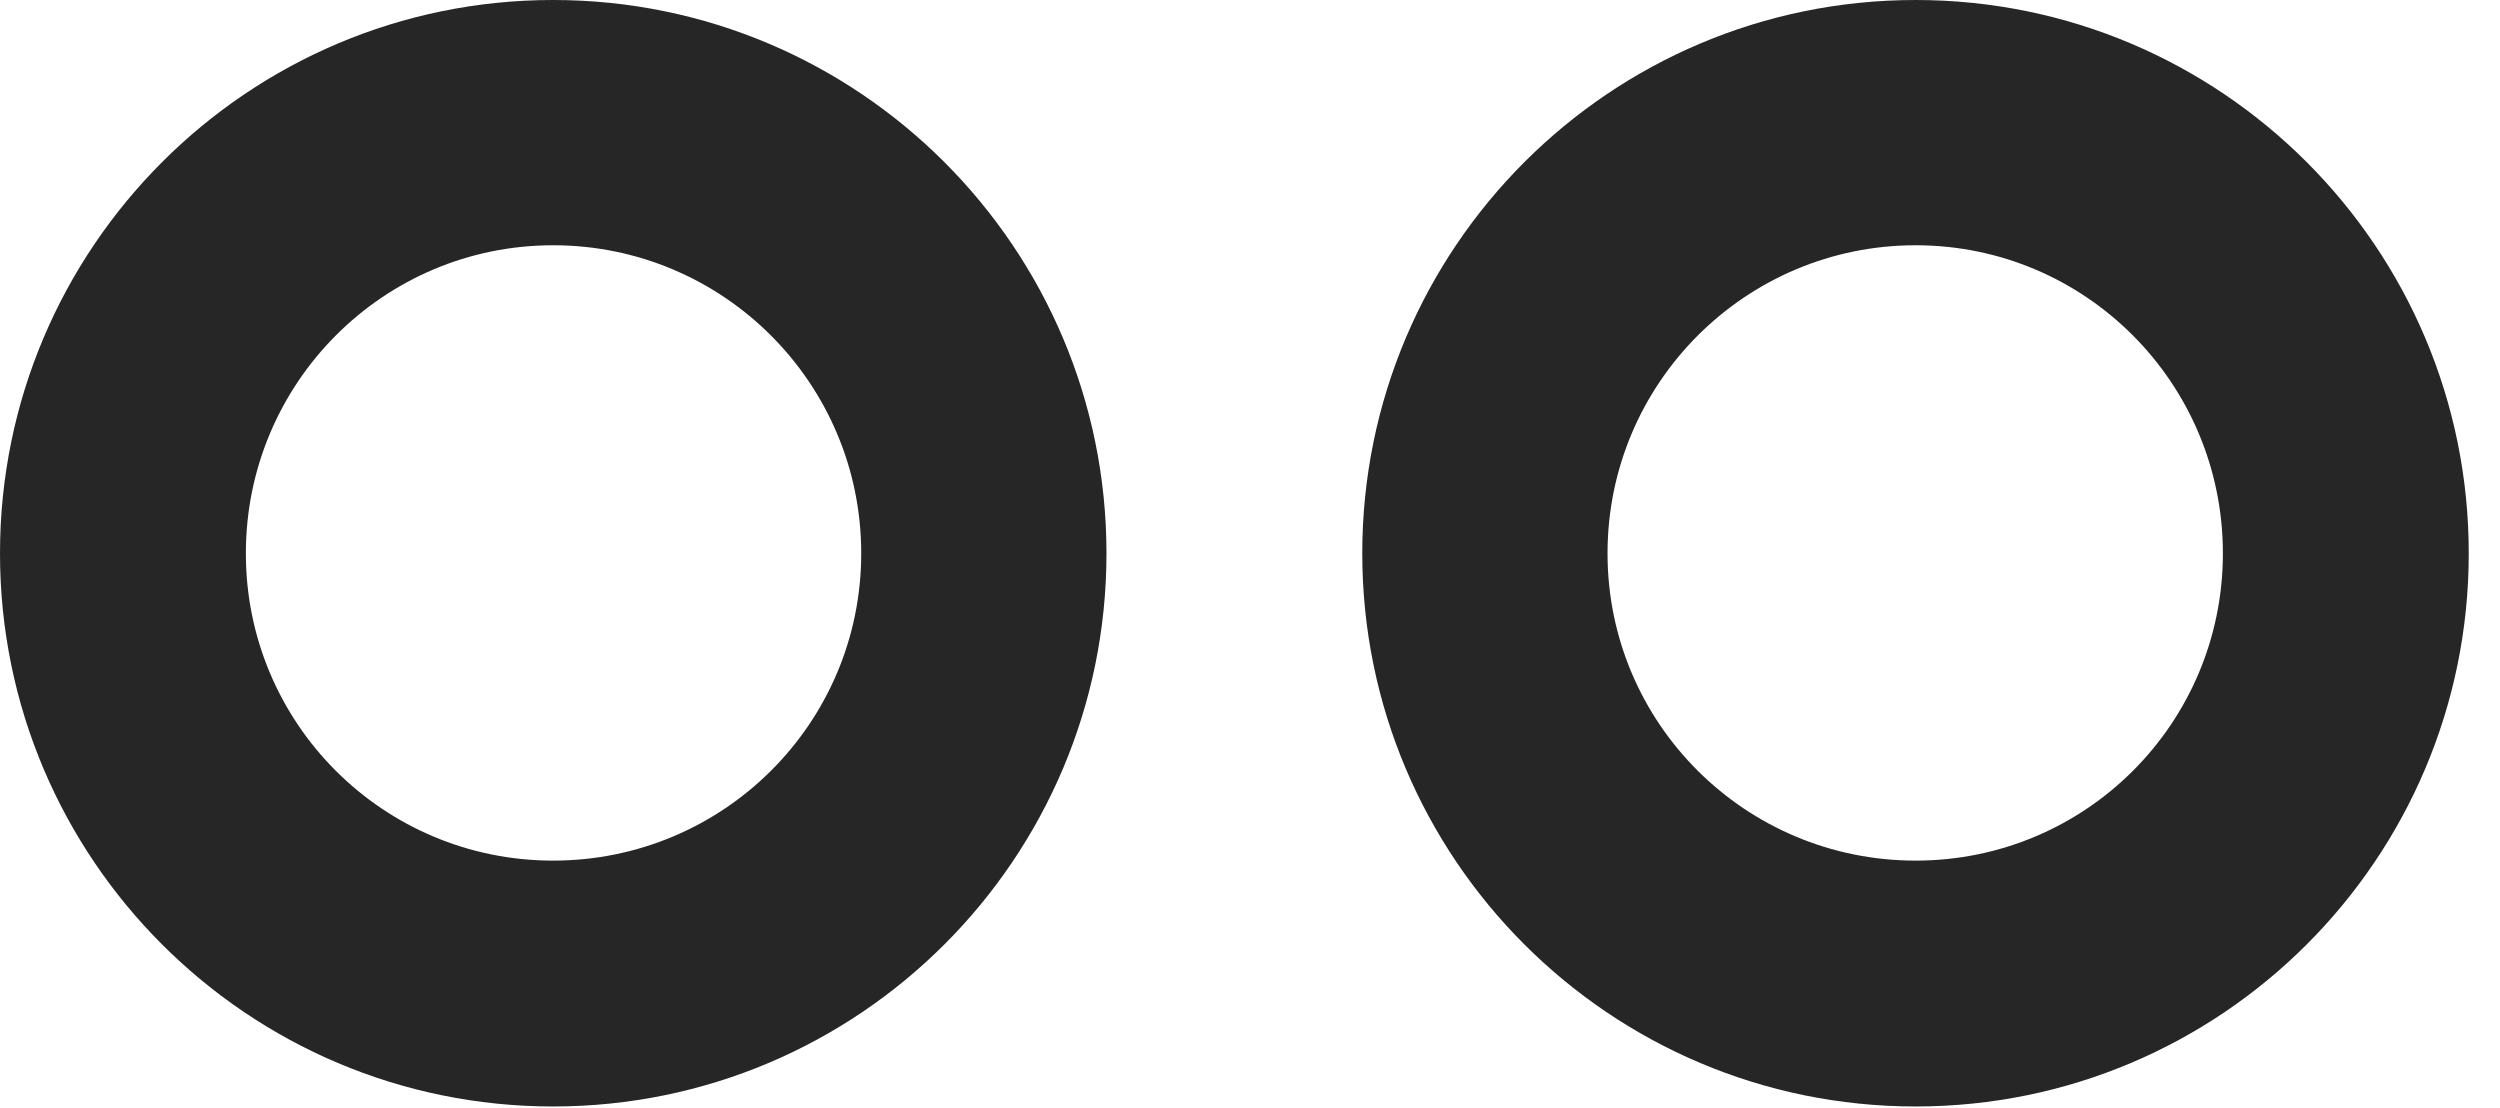 <?xml version="1.0" encoding="UTF-8"?>
<!--Generator: Apple Native CoreSVG 326-->
<!DOCTYPE svg PUBLIC "-//W3C//DTD SVG 1.1//EN" "http://www.w3.org/Graphics/SVG/1.1/DTD/svg11.dtd">
<svg version="1.1" xmlns="http://www.w3.org/2000/svg" xmlns:xlink="http://www.w3.org/1999/xlink"
       viewBox="0 0 28.959 12.829">
       <g>
              <rect height="12.829" opacity="0" width="28.959" x="0" y="0" />
              <path d="M22.19 12.817C25.728 12.817 28.597 9.947 28.597 6.41C28.597 2.872 25.728 0 22.19 0C18.65 0 15.78 2.872 15.78 6.41C15.78 9.947 18.65 12.817 22.19 12.817ZM22.19 9.969C20.218 9.969 18.621 8.379 18.621 6.41C18.621 4.44 20.218 2.841 22.19 2.841C24.159 2.841 25.749 4.44 25.749 6.41C25.749 8.379 24.159 9.969 22.19 9.969Z"
                     fill="currentColor" fill-opacity="0.85" />
              <path d="M6.407 12.817C9.947 12.817 12.817 9.947 12.817 6.41C12.817 2.872 9.947 0 6.407 0C2.87 0 0 2.872 0 6.41C0 9.947 2.87 12.817 6.407 12.817ZM6.407 9.969C4.438 9.969 2.848 8.379 2.848 6.41C2.848 4.44 4.438 2.841 6.407 2.841C8.379 2.841 9.976 4.44 9.976 6.41C9.976 8.379 8.379 9.969 6.407 9.969Z"
                     fill="currentColor" fill-opacity="0.85" />
       </g>
</svg>